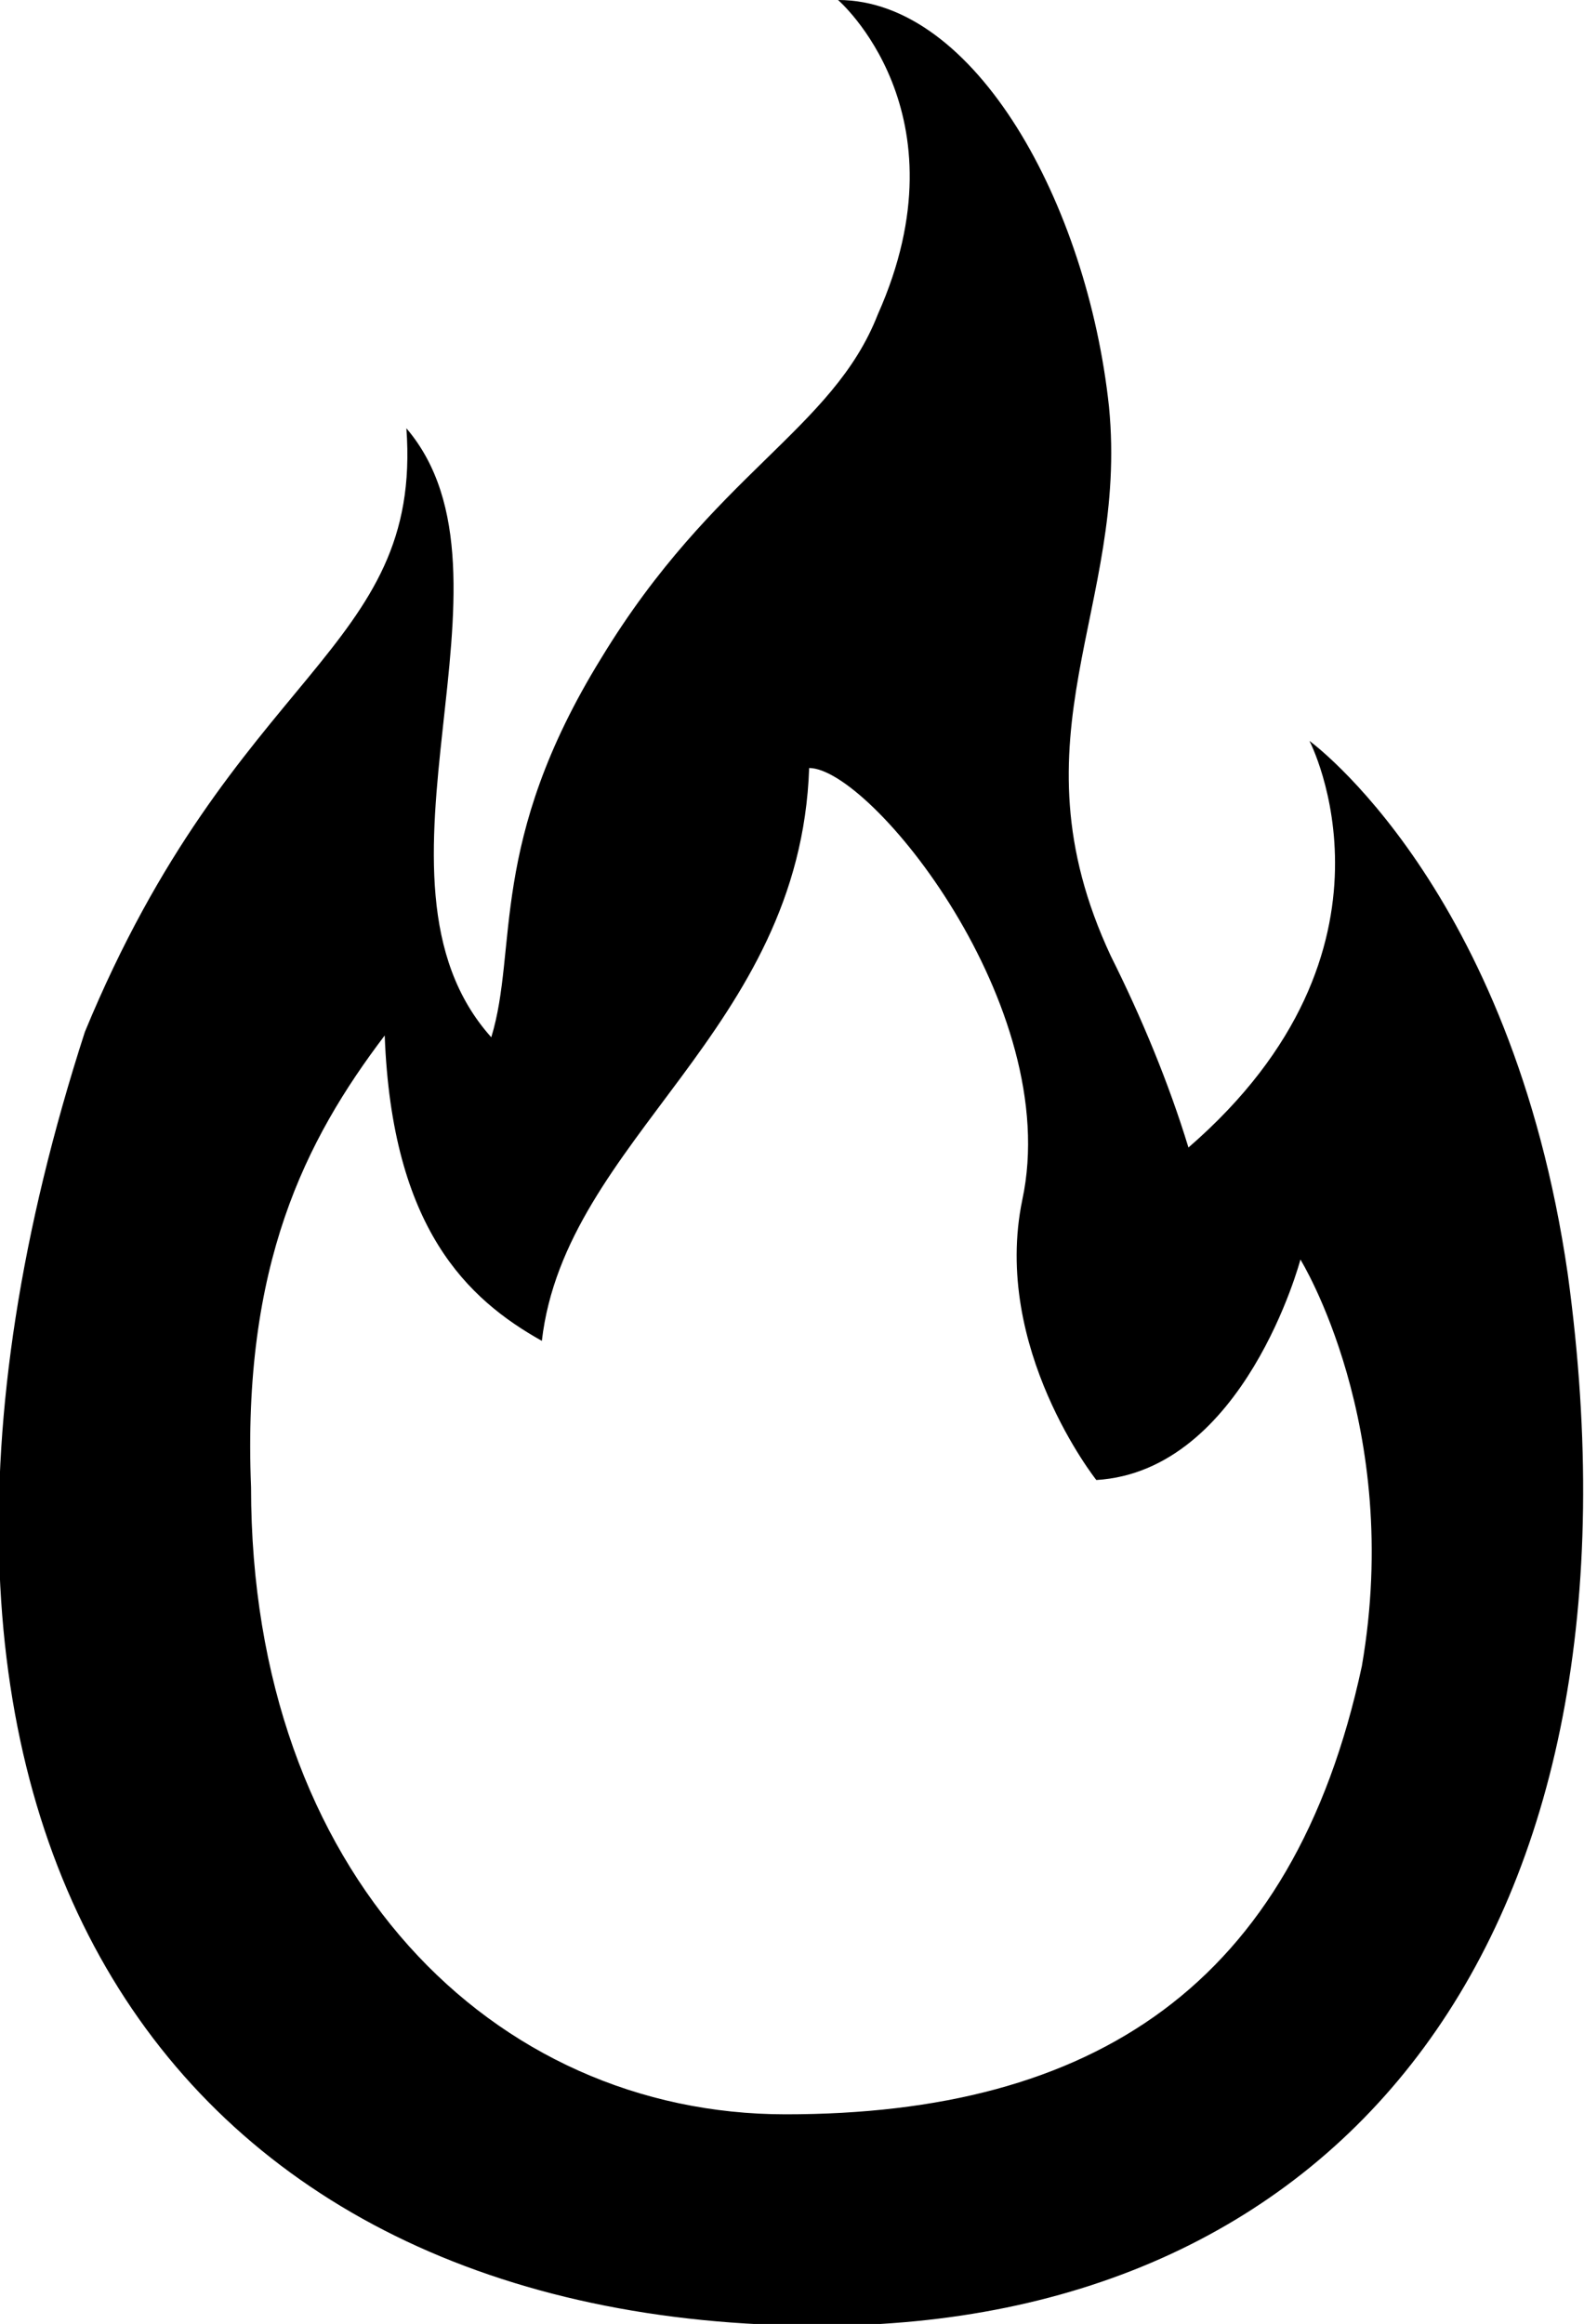 <?xml version="1.0" encoding="utf-8"?>
<!-- Generator: Adobe Illustrator 18.1.0, SVG Export Plug-In . SVG Version: 6.00 Build 0)  -->
<svg version="1.1" id="Layer_1" xmlns:ev="http://www.w3.org/2001/xml-events"
	 xmlns="http://www.w3.org/2000/svg" xmlns:xlink="http://www.w3.org/1999/xlink" x="0px" y="0px" viewBox="7.8 50.3 87.7 128.6"
	 enable-background="new 7.8 50.3 87.7 128.6" xml:space="preserve">
<path d="M54.2,50.3c0,0,7.2,6.2,2.2,17.4c-2.5,6.4-9.1,8.8-15.3,19c-6.3,10.2-4.6,16.1-6.1,21c-7.9-8.8,2.3-25.5-4.7-33.7
	c0.9,12.4-9.5,13.3-17.8,33.4c-14.3,44.2,4.8,71.6,40.7,71.6c29,0,46.4-21.7,41.4-58.2c-3.1-21.4-14.3-29.5-14.3-29.5
	s6,11.5-6.7,22.5c-1.1-3.6-2.6-7.2-4.3-10.6C63.6,91,70.3,84,69.2,72.8C68,61.6,61.8,50.3,54.2,50.3 M83.2,142.5
	c-3.8,17.7-14.9,24.8-31.9,24.8c-16.2,0-29.6-13.3-29.6-34.7c-0.5-12.3,3-19.2,7.4-25c0.4,10.7,4.6,14.6,8.7,16.9
	c1.3-11.2,14.3-17.1,14.8-31.7c3.4,0,14.1,13.2,11.8,23.9c-1.7,8.2,4.1,15.5,4.1,15.5c8.2-0.5,11.3-12.2,11.3-12.2
	S85.5,129.2,83.2,142.5z"/>
</svg>
